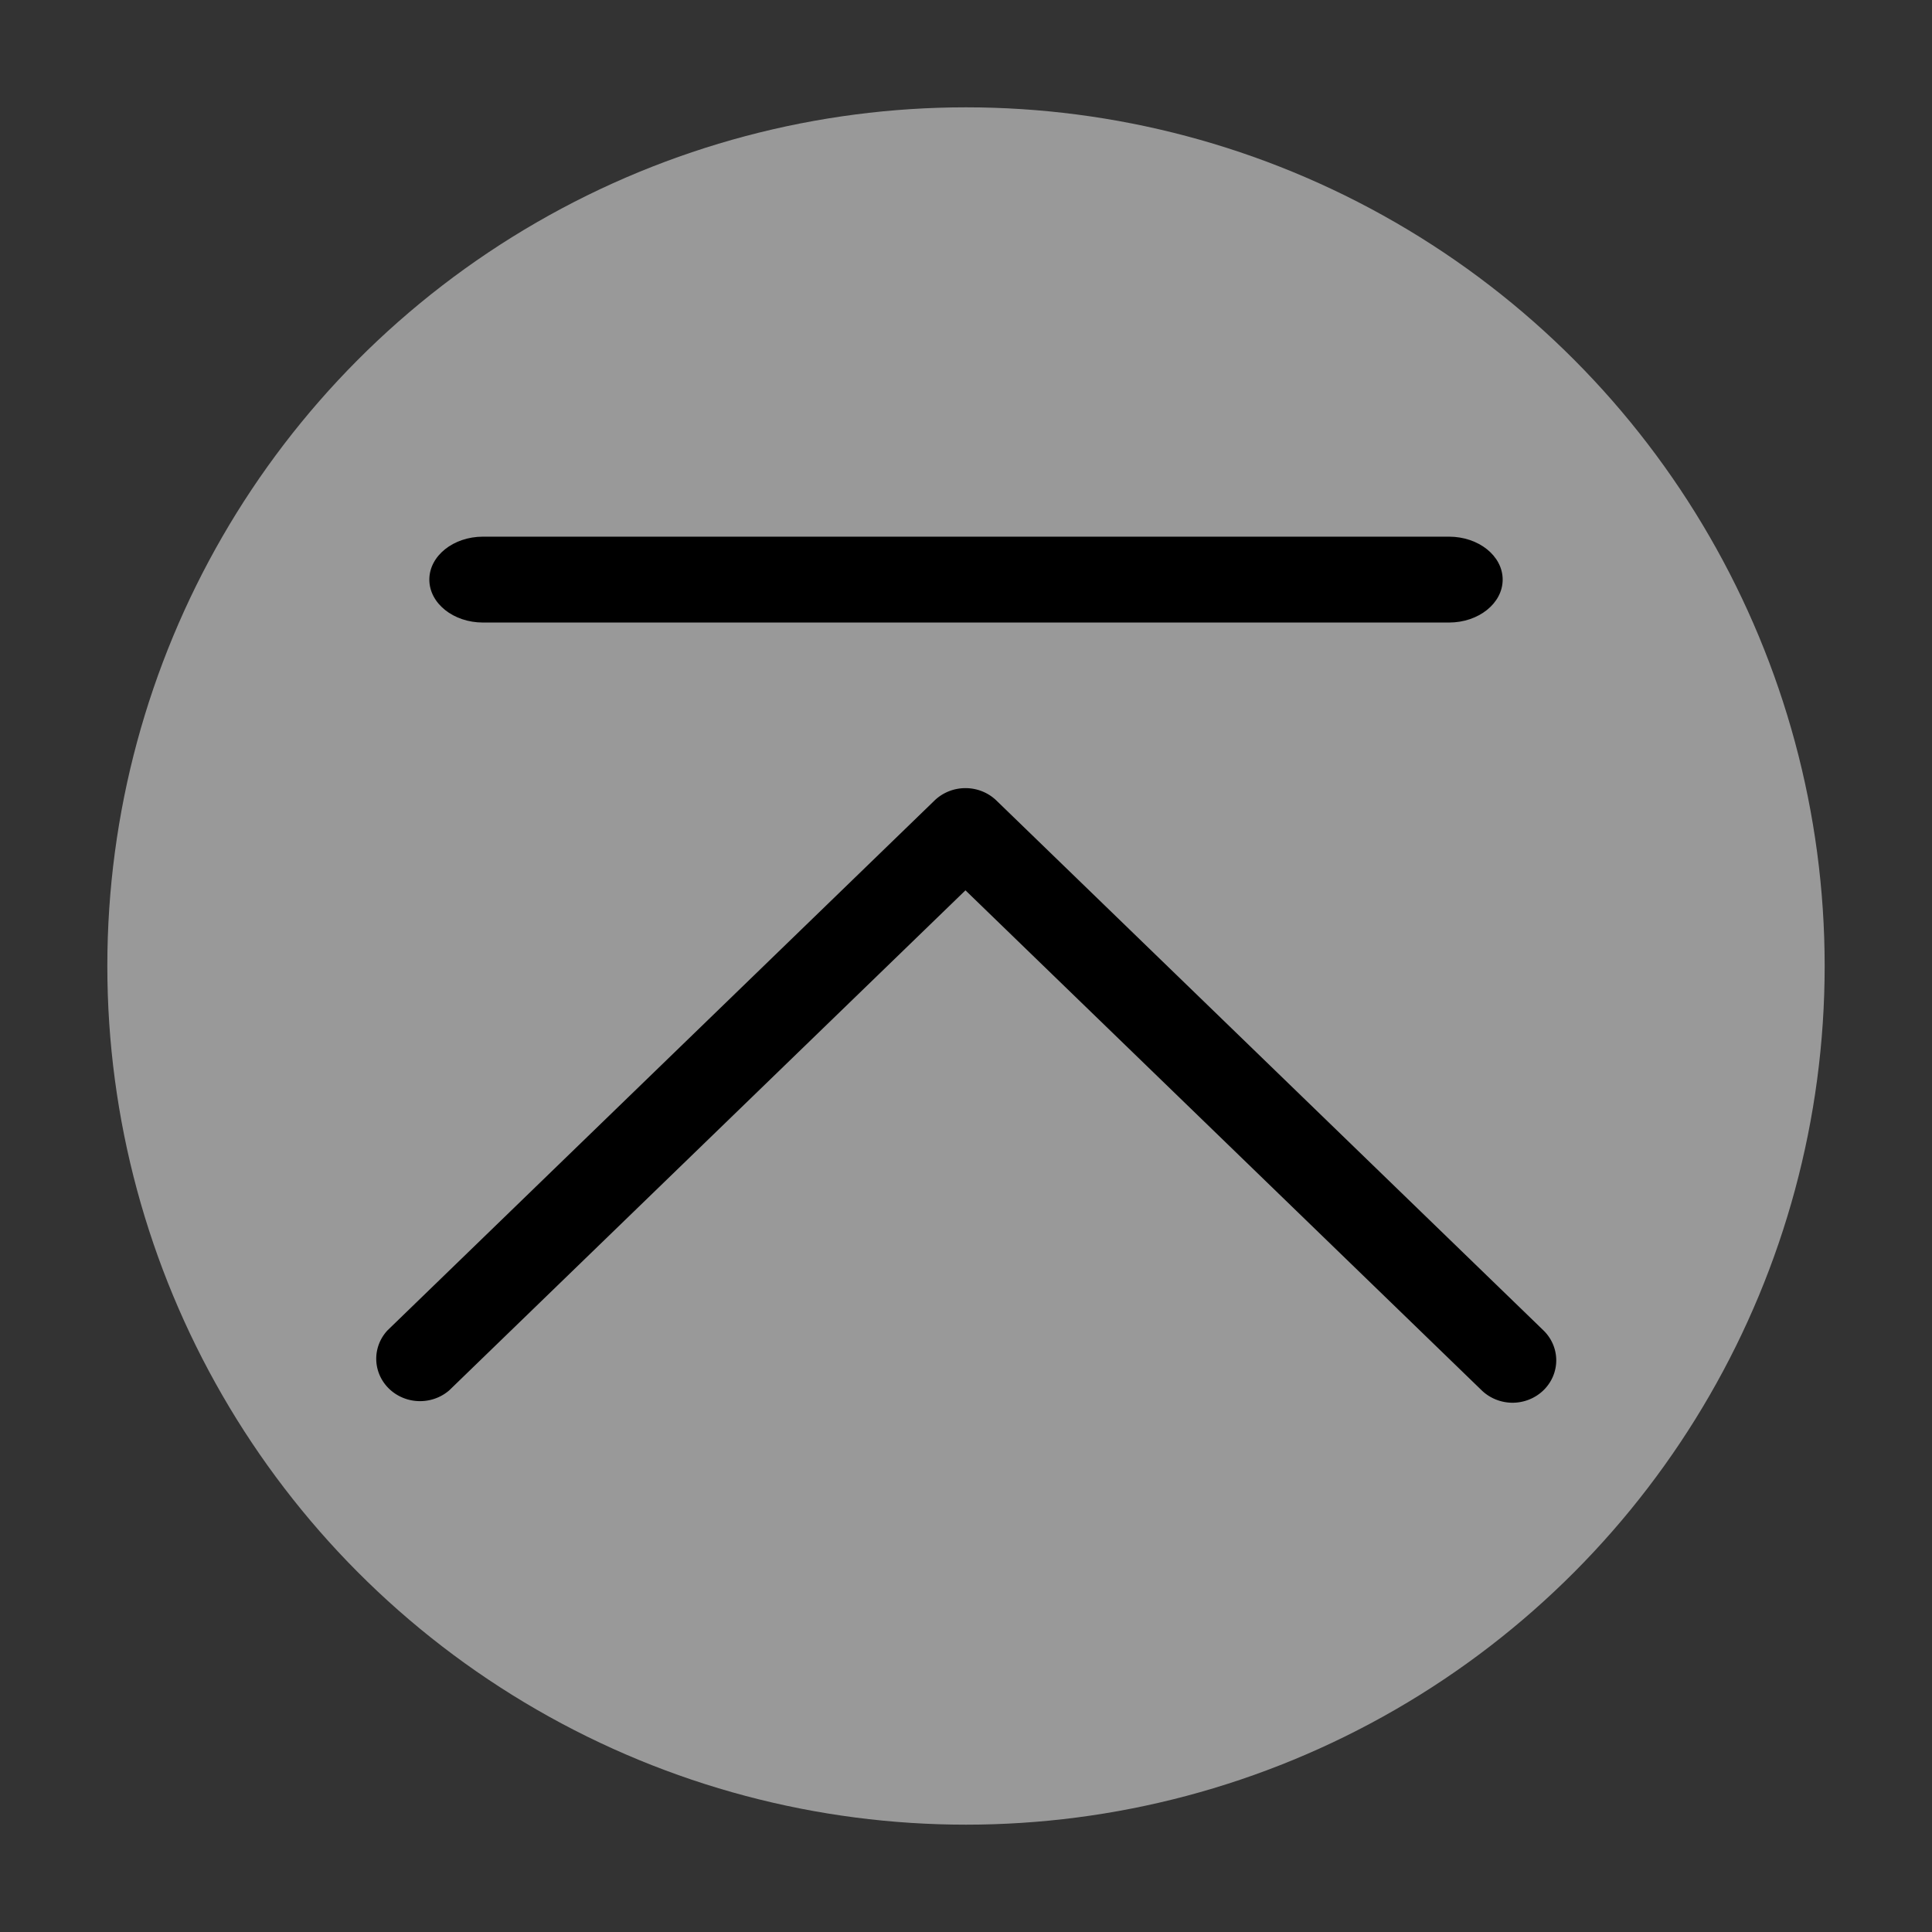 <?xml version="1.0" encoding="UTF-8" standalone="no"?>
<svg
   id="svg4306"
   width="18"
   height="18"
   version="1.1"
   style="enable-background:new"
   sodipodi:docname="shade.svg"
   inkscape:version="1.3.2 (091e20ef0f, 2023-11-25)"
   xmlns:inkscape="http://www.inkscape.org/namespaces/inkscape"
   xmlns:sodipodi="http://sodipodi.sourceforge.net/DTD/sodipodi-0.dtd"
   xmlns="http://www.w3.org/2000/svg"
   xmlns:svg="http://www.w3.org/2000/svg"
   xmlns:rdf="http://www.w3.org/1999/02/22-rdf-syntax-ns#"
   xmlns:cc="http://creativecommons.org/ns#"
   xmlns:dc="http://purl.org/dc/elements/1.1/">
  <rect width="100%" height="100%" fill="#333333" stroke="none"/>
  <defs
     id="defs26" />
  <sodipodi:namedview
     inkscape:document-rotation="0"
     pagecolor="#bebebe"
     bordercolor="#666666"
     borderopacity="1"
     objecttolerance="10"
     gridtolerance="10"
     guidetolerance="10"
     inkscape:pageopacity="0"
     inkscape:pageshadow="2"
     inkscape:window-width="1920"
     inkscape:window-height="994"
     id="namedview24"
     showgrid="false"
     inkscape:zoom="5.6568543"
     inkscape:cx="62.048619"
     inkscape:cy="23.688077"
     inkscape:window-x="0"
     inkscape:window-y="0"
     inkscape:window-maximized="1"
     inkscape:current-layer="svg4306"
     inkscape:snap-bbox="true"
     inkscape:bbox-nodes="true"
     inkscape:lockguides="false"
     inkscape:showpageshadow="2"
     inkscape:pagecheckerboard="0"
     inkscape:deskcolor="#d1d1d1">
    <inkscape:grid
       id="grid2"
       units="px"
       originx="-22"
       originy="1.5513612e-08"
       spacingx="1"
       spacingy="1"
       empcolor="#0099e5"
       empopacity="0.302"
       color="#0099e5"
       opacity="0.149"
       empspacing="5"
       dotted="false"
       gridanglex="30"
       gridanglez="30"
       visible="false" />
  </sodipodi:namedview>
  <style
     type="text/css"
     id="current-color-scheme" />
  <g
     id="hover-inactive-center"
     transform="translate(22,1.658)">
    <rect
       id="rect4266-3-6"
       width="18"
       height="18"
       x="51"
       y="-1.658"
       style="opacity:0.001;fill:#000000;fill-opacity:1;fill-rule:nonzero;stroke:none;stroke-width:1.636;stroke-linecap:round;stroke-linejoin:round;stroke-miterlimit:4;stroke-dasharray:none;stroke-opacity:1" />
    <circle
       style="fill:#ffffff;fill-opacity:0.502;stroke-width:0.89;enable-background:new"
       id="path867-5-6-5-1-6"
       cx="60"
       cy="7.342"
       r="8" />
    <path
       d="M 65.093,11.411 A 0.408,0.395 0 0 1 64.804,11.295 L 59.995,6.637 55.186,11.295 a 0.408,0.395 0 0 1 -0.576,-0.558 l 5.097,-4.937 a 0.408,0.395 0 0 1 0.576,0 l 5.097,4.937 a 0.408,0.395 0 0 1 -0.288,0.674 z"
       id="path4-3-2"
       style="fill:#000000;fill-opacity:1;stroke-width:0.134;enable-background:new" />
    <path
       d="M 63.997,4.142 H 55.474 C 55.212,4.142 55,3.963 55,3.742 55,3.521 55.212,3.342 55.474,3.342 h 8.524 c 0.261,0 0.474,0.179 0.474,0.4 0,0.221 -0.212,0.4 -0.474,0.4 z"
       id="path2-9"
       style="fill:#000000;fill-opacity:1;stroke-width:0.218;enable-background:new" />
  </g>
  <g
     id="hover-center">
    <rect
       style="opacity:0.001;fill:#000000;fill-opacity:1;fill-rule:nonzero;stroke:none;stroke-width:1.636;stroke-linecap:round;stroke-linejoin:round;stroke-miterlimit:4;stroke-dasharray:none;stroke-opacity:1"
       y="0"
       x="0"
       height="18"
       width="18"
       id="rect4266-3" />
    <circle
       style="fill:#ffffff;fill-opacity:0.5;stroke-width:0.89;enable-background:new"
       id="path867-5-6-5-1-5"
       cx="9"
       cy="9"
       r="8" />
    <path
       d="M 14.093,13.069 A 0.408,0.395 0 0 1 13.804,12.953 L 8.995,8.295 4.186,12.953 A 0.408,0.395 0 0 1 3.61,12.395 L 8.707,7.458 a 0.408,0.395 0 0 1 0.576,0 l 5.097,4.937 a 0.408,0.395 0 0 1 -0.288,0.674 z"
       id="path4-3-2-7"
       style="fill:#000000;fill-opacity:1;stroke-width:0.134;enable-background:new" />
    <path
       d="M 13.5,5.8 H 4.5 C 4.224,5.8 4,5.621 4,5.4 4,5.179 4.224,5 4.5,5 h 9 C 13.776,5 14,5.179 14,5.4 14,5.621 13.776,5.8 13.5,5.8 Z"
       id="path2-9-5"
       style="fill:#000000;fill-opacity:1;stroke-width:0.224;enable-background:new" />
  </g>
  <g
     id="active-center"
     transform="translate(-22)">
    <rect
       id="rect4266"
       width="18"
       height="18"
       x="0"
       y="0"
       style="opacity:0.001;fill:#000000;fill-opacity:1;fill-rule:nonzero;stroke:none;stroke-width:1.636;stroke-linecap:round;stroke-linejoin:round;stroke-miterlimit:4;stroke-dasharray:none;stroke-opacity:1" />
    <circle
       style="opacity:0.01;fill:#ffffff;fill-opacity:1;stroke-width:0.89;enable-background:new"
       id="path867-5-6-5-1-3"
       cx="9"
       cy="9"
       r="8" />
    <path
       d="M 14.093,13 A 0.408,0.395 0 0 1 13.804,12.884 L 8.995,8.226 4.186,12.884 A 0.408,0.395 0 0 1 3.61,12.326 L 8.707,7.389 a 0.408,0.395 0 0 1 0.576,0 L 14.381,12.326 A 0.408,0.395 0 0 1 14.093,13 Z"
       id="path4-3-2-7-3"
       style="fill:#d3dae3;fill-opacity:1;stroke-width:0.134;enable-background:new" />
    <path
       d="M 13.5,5.8 H 4.5 C 4.224,5.8 4,5.621 4,5.4 4,5.179 4.224,5 4.5,5 h 9 C 13.776,5 14,5.179 14,5.4 14,5.621 13.776,5.8 13.5,5.8 Z"
       id="path2-9-5-5"
       style="fill:#d3dae3;fill-opacity:1;stroke-width:0.224;enable-background:new" />
  </g>
  <g
     id="inactive-center"
     transform="translate(48.25)">
    <rect
       style="opacity:0.001;fill:#000000;fill-opacity:1;fill-rule:nonzero;stroke:none;stroke-width:1.636;stroke-linecap:round;stroke-linejoin:round;stroke-miterlimit:4;stroke-dasharray:none;stroke-opacity:1"
       y="0"
       x="0"
       height="18"
       width="18"
       id="rect4266-9" />
    <circle
       style="opacity:0.01;fill:#ffffff;fill-opacity:1;stroke-width:0.819;enable-background:new"
       id="path867-5-6-5-1"
       cx="9"
       cy="9"
       r="7.364" />
    <path
       d="M 14.093,13.069 A 0.408,0.395 0 0 1 13.804,12.953 L 8.995,8.295 4.186,12.953 A 0.408,0.395 0 0 1 3.609,12.395 L 8.707,7.458 a 0.408,0.395 0 0 1 0.576,0 L 14.381,12.395 a 0.408,0.395 0 0 1 -0.288,0.674 z"
       id="path4-3-2-7-3-6"
       style="fill:#6f7c91;fill-opacity:1;stroke-width:0.134;enable-background:new" />
    <path
       d="M 13.5,5.8 H 4.5 C 4.224,5.8 4,5.621 4,5.4 4,5.179 4.224,5 4.5,5 h 9 C 13.776,5 14,5.179 14,5.4 14,5.621 13.776,5.8 13.5,5.8 Z"
       id="path2-9-5-5-2"
       style="fill:#6f7c91;fill-opacity:1;stroke-width:0.224;enable-background:new" />
  </g>
  <g
     id="pressed-center"
     transform="translate(22)">
    <rect
       id="rect4266-3-67"
       width="18"
       height="18"
       x="0"
       y="0"
       style="opacity:0.001;fill:#000000;fill-opacity:1;fill-rule:nonzero;stroke:none;stroke-width:1.636;stroke-linecap:round;stroke-linejoin:round;stroke-miterlimit:4;stroke-dasharray:none;stroke-opacity:1" />
    <circle
       style="fill:#ffffff;fill-opacity:0.6;stroke-width:0.89;enable-background:new"
       id="path867-5-6-5-1-1"
       cx="9"
       cy="9"
       r="8" />
    <path
       d="M 3.907,5 A 0.408,0.395 0 0 1 4.196,5.116 L 9.005,9.774 13.814,5.116 a 0.408,0.395 0 0 1 0.576,0.558 L 9.293,10.611 a 0.408,0.395 0 0 1 -0.576,0 L 3.619,5.674 A 0.408,0.395 0 0 1 3.907,5 Z"
       id="path4-3-2-3"
       style="fill:#000000;fill-opacity:1;stroke-width:0.134;enable-background:new" />
    <path
       d="M 4.5,12.2 H 13.5 C 13.776,12.2 14,12.379 14,12.6 14,12.821 13.776,13 13.5,13 H 4.5 C 4.224,13 4,12.821 4,12.6 4,12.379 4.224,12.2 4.5,12.2 Z"
       id="path2-9-6"
       style="fill:#000000;fill-opacity:1;stroke-width:0.224;enable-background:new" />
  </g>
  <g
     id="inactive-pressed-center"
     transform="translate(22,3.316)">
    <rect
       id="rect4266-3-67-6"
       width="18"
       height="18"
       x="81.75"
       y="-3.316"
       style="opacity:0.001;fill:#000000;fill-opacity:1;fill-rule:nonzero;stroke:none;stroke-width:1.636;stroke-linecap:round;stroke-linejoin:round;stroke-miterlimit:4;stroke-dasharray:none;stroke-opacity:1" />
    <circle
       style="fill:#ffffff;fill-opacity:0.6;stroke-width:0.89;enable-background:new"
       id="path867-5-6-5-1-1-7"
       cx="90.75"
       cy="5.684"
       r="8" />
    <path
       d="m 85.657,1.684 a 0.408,0.395 0 0 1 0.288,0.116 l 4.809,4.658 4.809,-4.658 a 0.408,0.395 0 0 1 0.576,0.558 L 91.043,7.296 a 0.408,0.395 0 0 1 -0.576,0 L 85.369,2.358 a 0.408,0.395 0 0 1 0.288,-0.674 z"
       id="path4-3-2-3-53"
       style="fill:#000000;fill-opacity:1;stroke-width:0.134;enable-background:new" />
    <path
       d="m 86.25,8.884 h 9 c 0.276,0 0.5,0.179 0.5,0.4 0,0.221 -0.224,0.4 -0.5,0.4 h -9 c -0.276,0 -0.5,-0.179 -0.5,-0.4 0,-0.221 0.224,-0.4 0.5,-0.4 z"
       id="path2-9-6-5"
       style="fill:#000000;fill-opacity:1;stroke-width:0.224;enable-background:new" />
  </g>
</svg>
